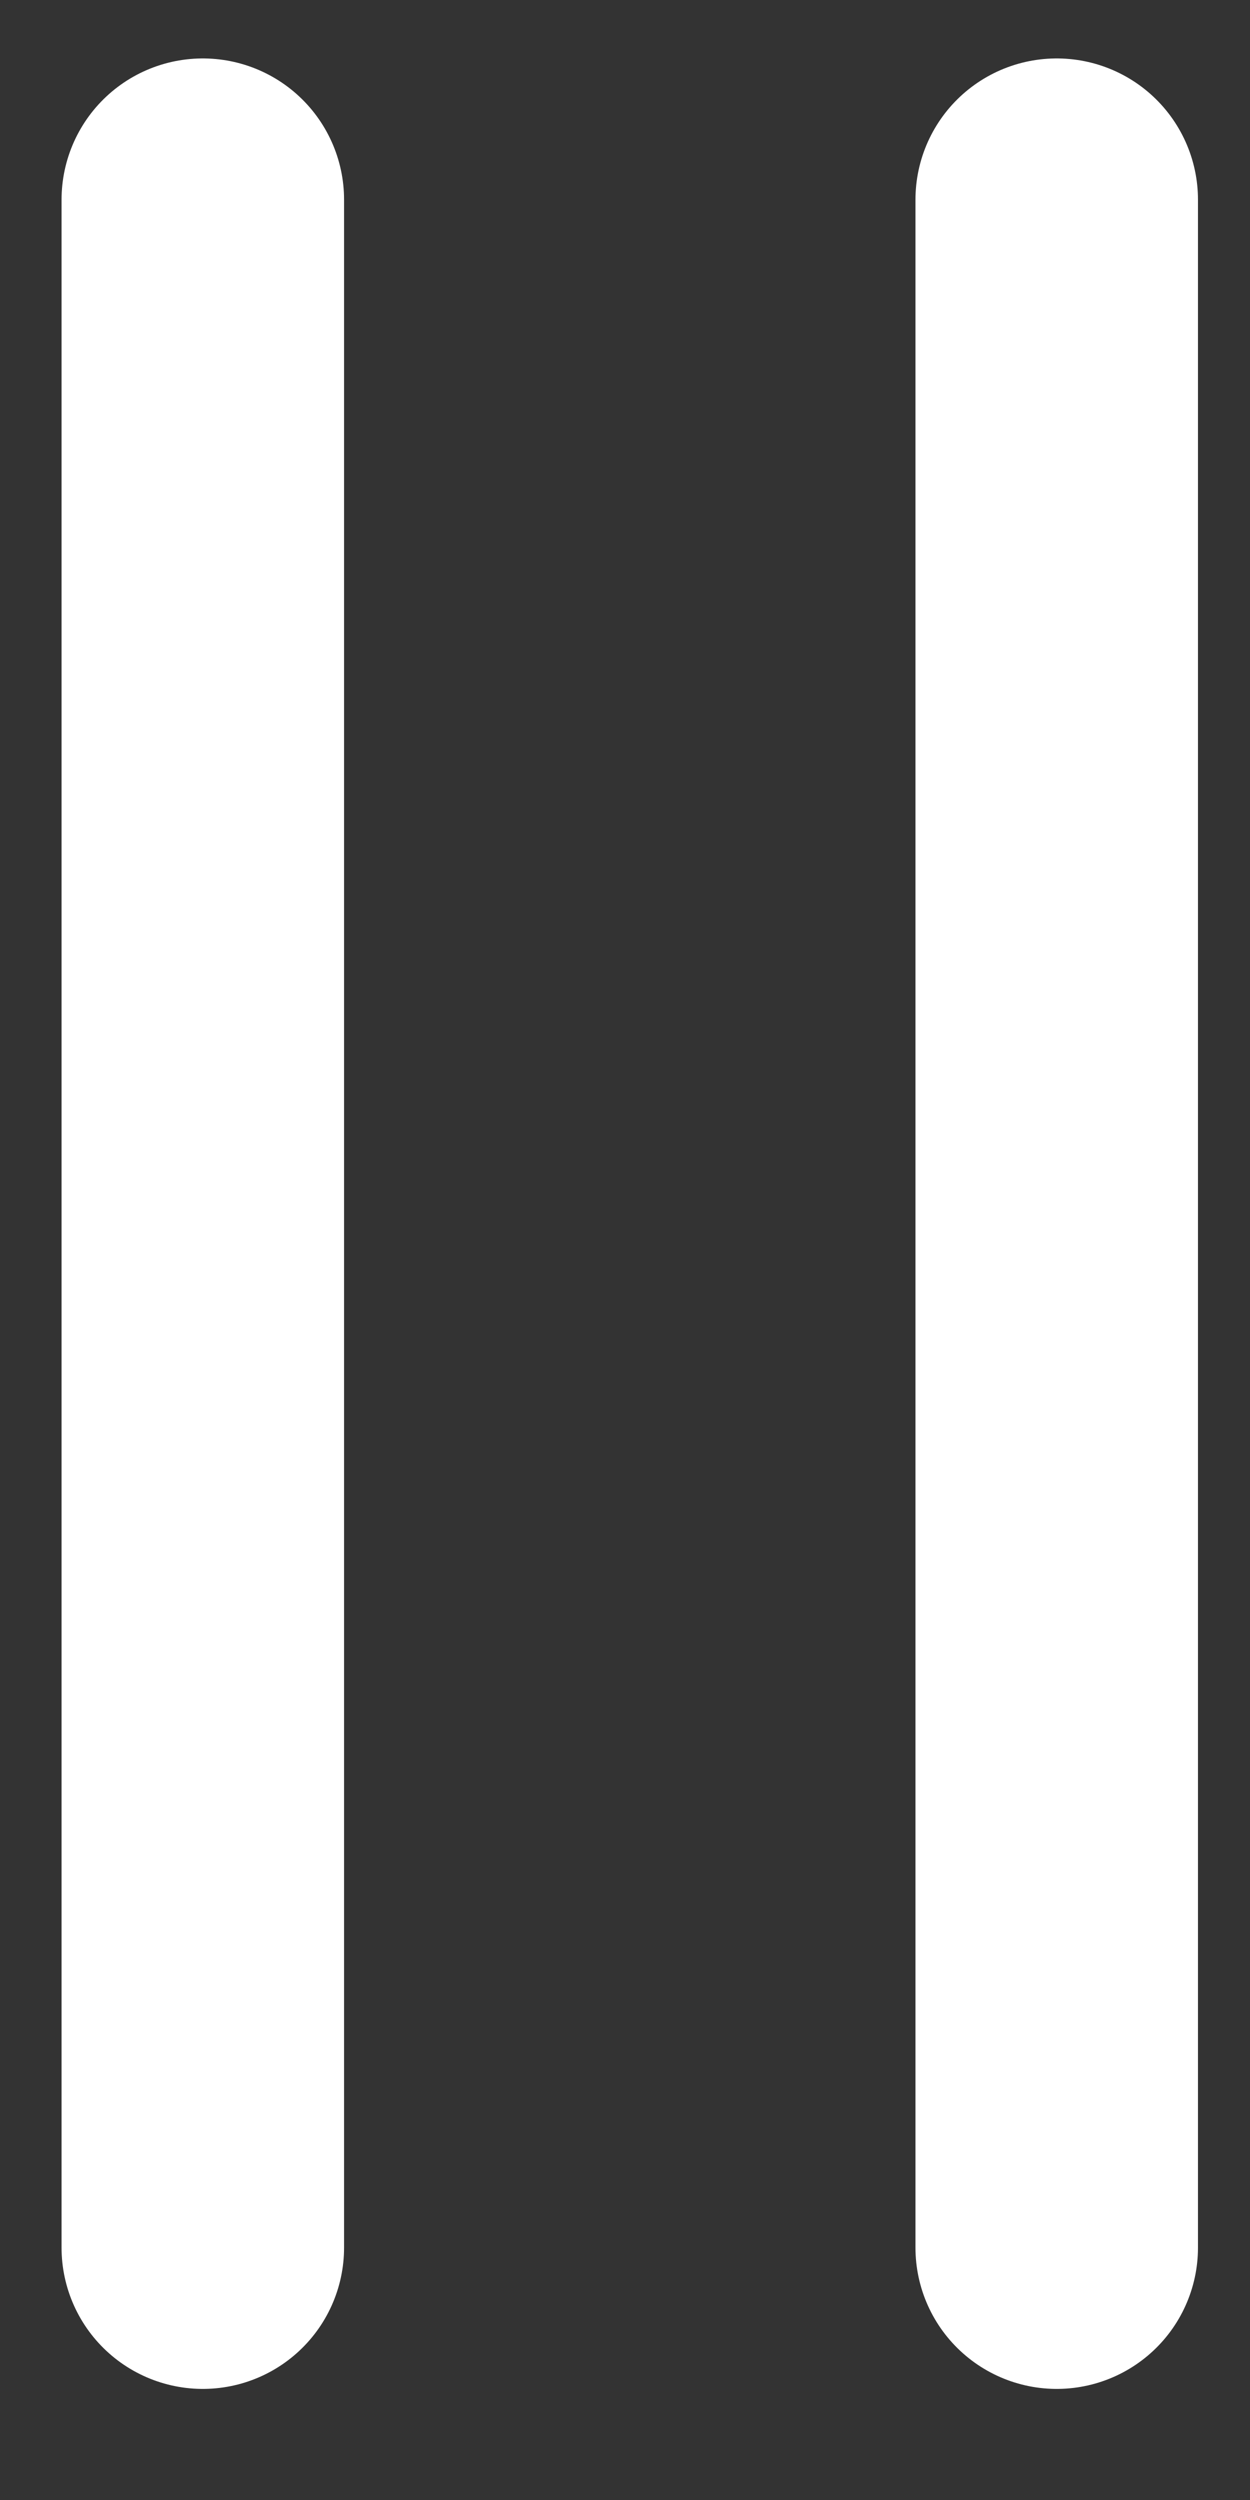 <svg width="8" height="16" viewBox="0 0 8 16" fill="none" xmlns="http://www.w3.org/2000/svg">
<rect x="0" y="0" width="8" height="16" fill="#333333" stroke="none"/>
<path d="M1.298 1.278L1.298 14.385" stroke="white" stroke-width="1.808" stroke-linecap="round" stroke-linejoin="round"/>
<path d="M6.763 1.278L6.763 14.385" stroke="white" stroke-width="1.808" stroke-linecap="round" stroke-linejoin="round"/>
</svg>
